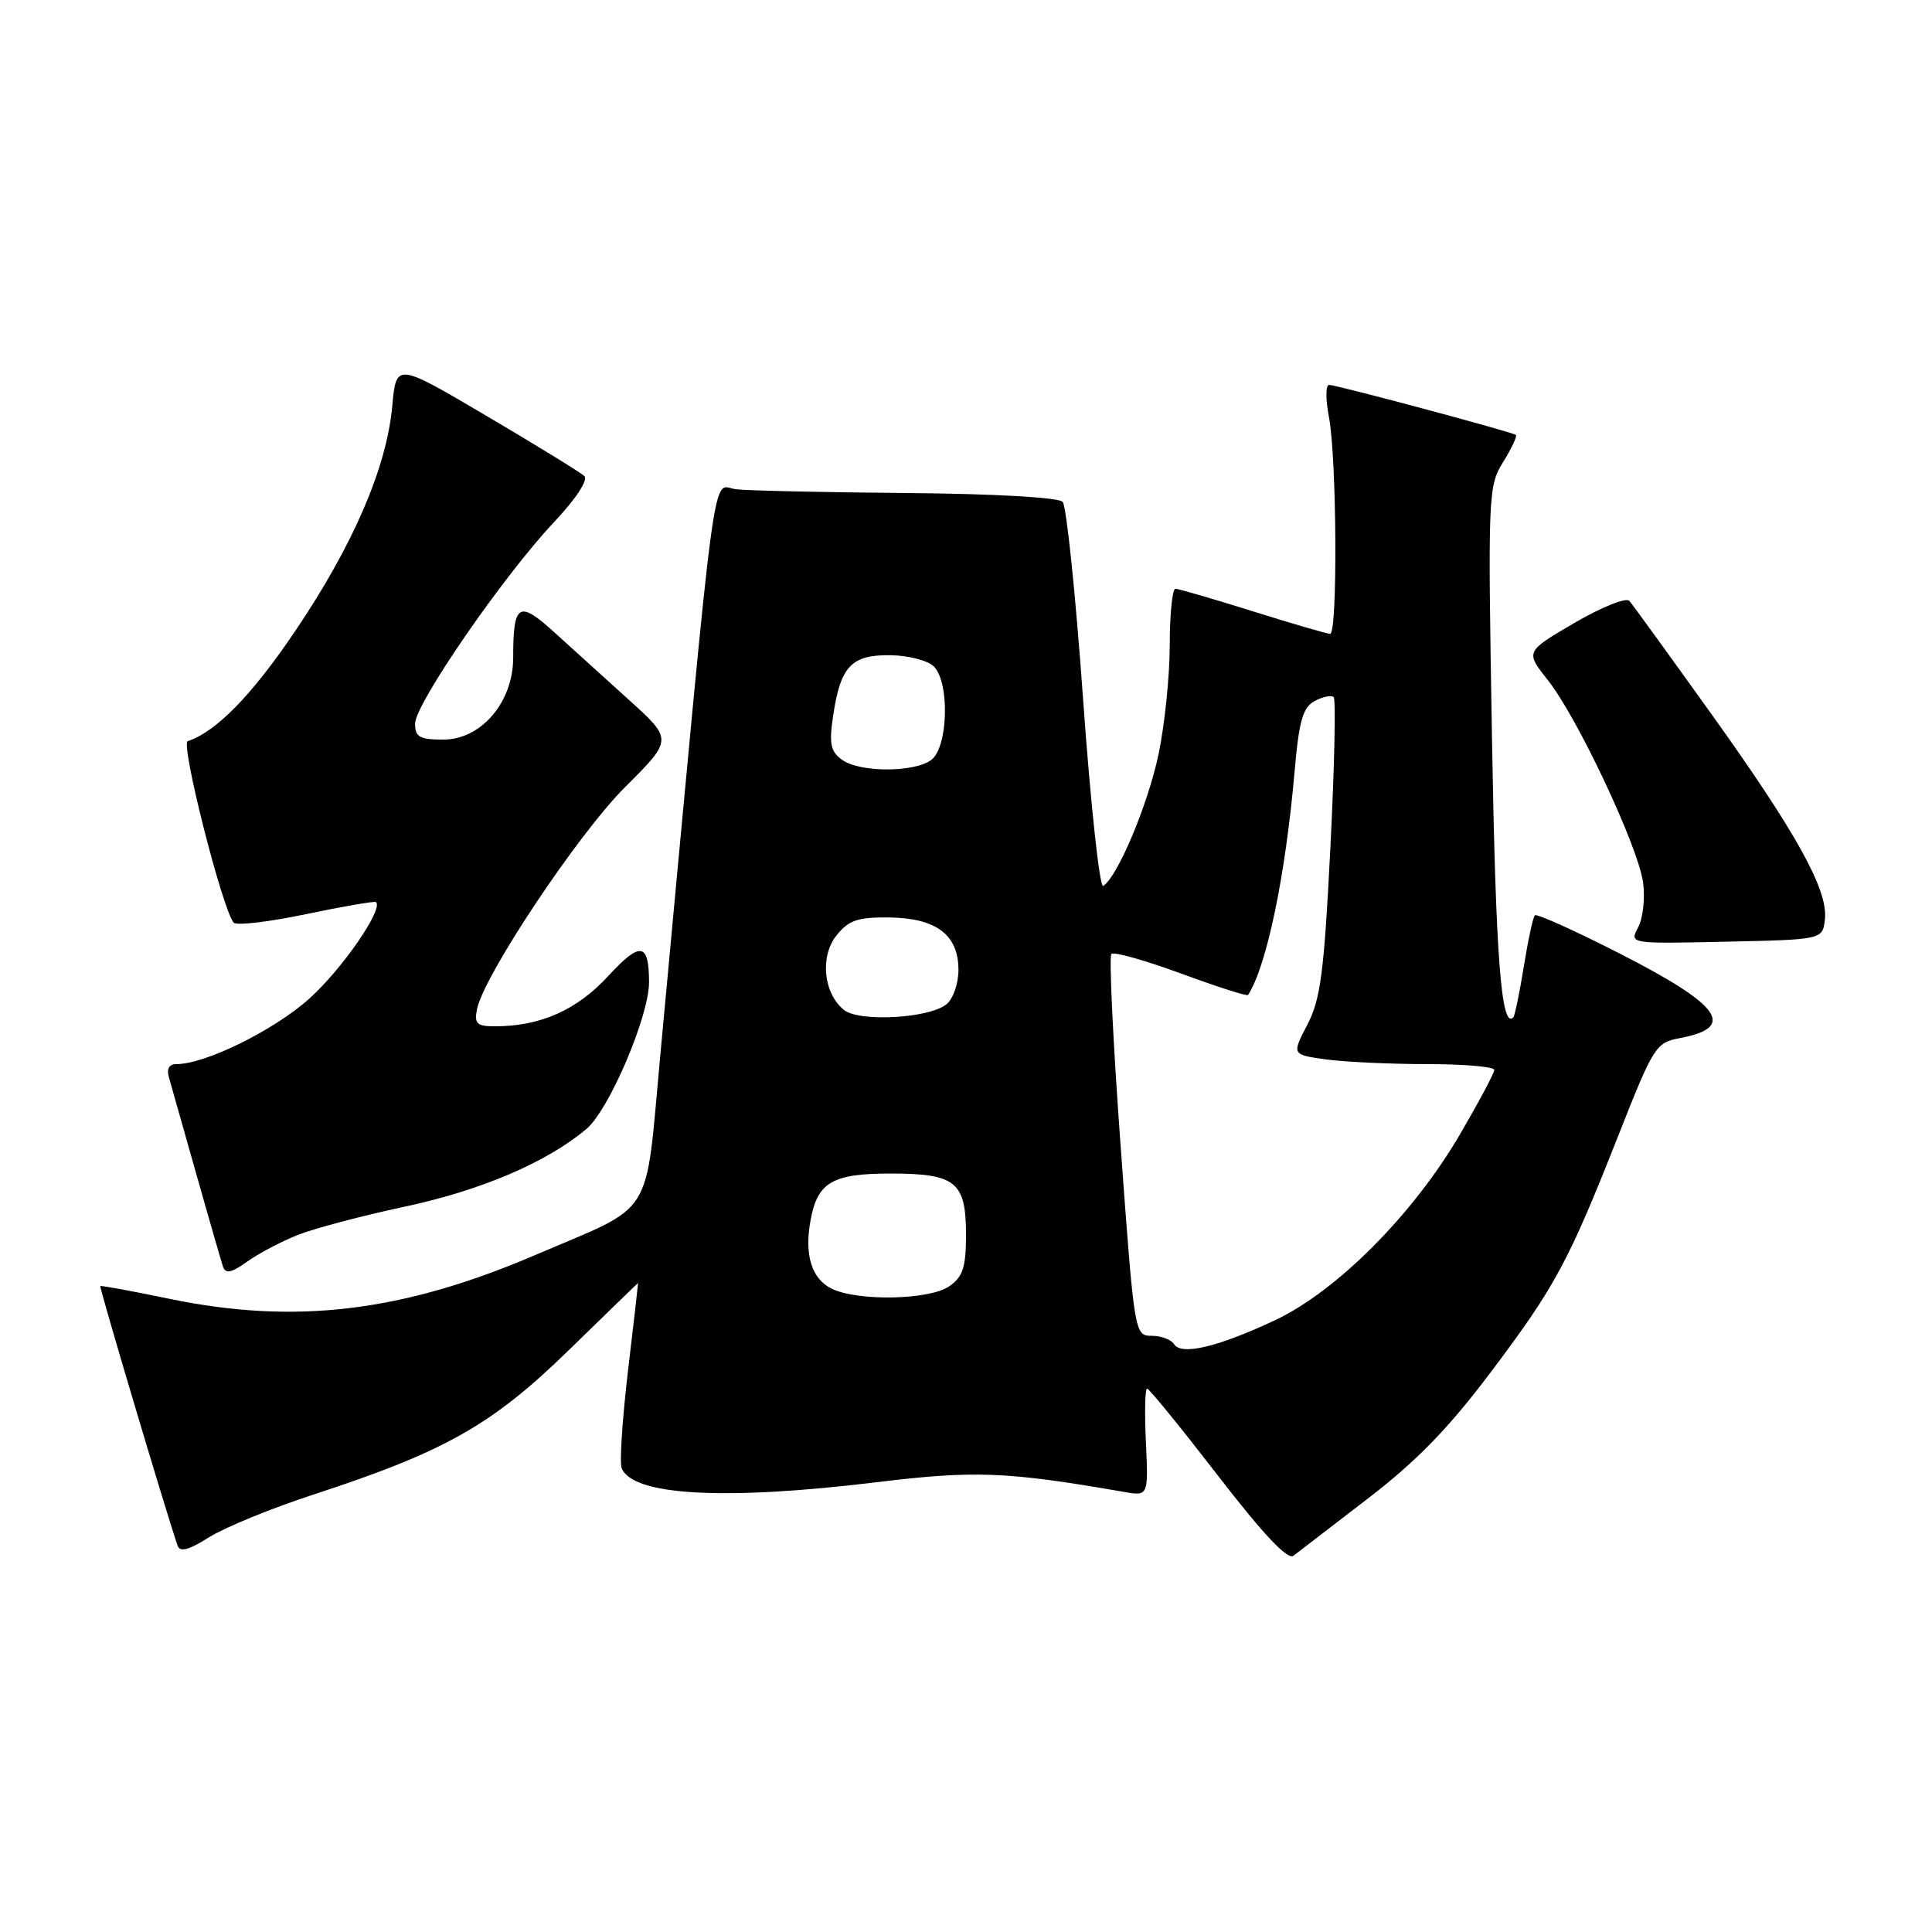 <?xml version="1.0" encoding="UTF-8" standalone="no"?>
<!DOCTYPE svg PUBLIC "-//W3C//DTD SVG 1.1//EN" "http://www.w3.org/Graphics/SVG/1.1/DTD/svg11.dtd" >
<svg xmlns="http://www.w3.org/2000/svg" xmlns:xlink="http://www.w3.org/1999/xlink" version="1.1" viewBox="0 0 256 256">
 <g >
 <path fill="currentColor"
d=" M 181.23 198.58 C 187.67 193.64 191.93 189.27 197.49 181.88 C 206.08 170.48 207.83 167.23 214.49 150.33 C 219.10 138.64 219.41 138.15 222.61 137.55 C 230.11 136.14 228.07 133.23 214.82 126.45 C 208.78 123.36 203.63 121.04 203.38 121.28 C 203.13 121.53 202.47 124.60 201.91 128.09 C 201.34 131.59 200.72 134.61 200.52 134.81 C 198.92 136.41 198.19 126.84 197.70 98.02 C 197.14 65.48 197.18 64.44 199.18 61.21 C 200.31 59.39 201.06 57.77 200.86 57.63 C 200.31 57.22 177.07 51.00 176.11 51.00 C 175.65 51.00 175.64 52.91 176.09 55.25 C 177.13 60.61 177.26 84.00 176.25 83.99 C 175.84 83.98 171.22 82.64 166.00 81.00 C 160.78 79.36 156.16 78.02 155.75 78.01 C 155.34 78.01 155.00 81.35 155.00 85.43 C 155.00 89.52 154.33 96.05 153.51 99.95 C 152.11 106.62 148.07 116.22 146.18 117.39 C 145.71 117.68 144.51 106.58 143.52 92.71 C 142.53 78.84 141.31 67.05 140.81 66.50 C 140.27 65.91 131.83 65.43 120.20 65.33 C 109.36 65.24 99.16 65.02 97.53 64.83 C 94.24 64.46 95.12 57.90 87.50 139.74 C 85.44 161.87 86.96 159.43 70.99 166.27 C 53.31 173.85 39.16 175.55 22.50 172.11 C 17.55 171.08 13.41 170.32 13.29 170.41 C 13.13 170.55 21.95 200.19 23.52 204.78 C 23.84 205.71 24.98 205.41 27.73 203.68 C 29.80 202.38 36.00 199.84 41.50 198.05 C 59.00 192.33 65.17 188.84 75.36 178.91 C 80.39 174.01 84.52 170.00 84.55 170.00 C 84.57 170.00 83.98 175.21 83.22 181.58 C 82.47 187.95 82.08 193.77 82.37 194.52 C 83.77 198.18 95.99 198.86 116.17 196.40 C 129.15 194.82 133.40 194.99 148.84 197.67 C 152.17 198.26 152.17 198.26 151.84 191.13 C 151.65 187.20 151.72 184.00 152.00 184.00 C 152.28 184.01 156.49 189.19 161.38 195.52 C 167.33 203.24 170.62 206.74 171.38 206.15 C 171.99 205.67 176.43 202.26 181.23 198.58 Z  M 39.56 163.60 C 41.73 162.75 48.00 161.09 53.49 159.92 C 63.77 157.73 72.43 154.03 77.71 149.59 C 80.70 147.08 86.00 134.66 86.00 130.17 C 86.00 124.88 84.86 124.70 80.61 129.31 C 76.46 133.83 71.63 135.98 65.63 135.99 C 63.20 136.00 62.83 135.66 63.20 133.75 C 64.05 129.33 76.58 110.53 82.82 104.30 C 89.15 97.99 89.15 97.99 83.34 92.74 C 80.15 89.86 75.67 85.80 73.39 83.73 C 68.73 79.50 68.00 79.96 68.00 87.14 C 68.00 93.03 63.77 98.00 58.75 98.00 C 55.60 98.00 55.00 97.66 55.00 95.89 C 55.00 93.28 66.67 76.35 73.38 69.22 C 76.33 66.09 77.97 63.59 77.42 63.07 C 76.91 62.59 71.10 59.02 64.50 55.13 C 52.50 48.05 52.50 48.05 51.98 53.78 C 51.24 61.94 46.81 72.22 39.14 83.58 C 33.39 92.11 28.67 96.94 24.87 98.21 C 23.90 98.53 29.46 120.49 30.96 122.25 C 31.32 122.67 35.63 122.16 40.55 121.13 C 45.47 120.10 49.64 119.38 49.82 119.53 C 50.85 120.42 45.34 128.41 41.00 132.31 C 36.36 136.49 27.21 141.00 23.40 141.00 C 22.41 141.00 22.05 141.62 22.38 142.75 C 22.66 143.71 24.28 149.45 25.99 155.50 C 27.70 161.55 29.30 167.09 29.54 167.82 C 29.89 168.83 30.66 168.67 32.80 167.14 C 34.35 166.04 37.39 164.44 39.56 163.60 Z  M 241.81 121.83 C 242.26 117.96 238.05 110.36 226.69 94.50 C 221.17 86.80 216.32 80.10 215.90 79.62 C 215.48 79.13 212.20 80.45 208.62 82.54 C 202.11 86.35 202.11 86.35 205.09 90.11 C 209.03 95.08 217.08 112.20 217.72 116.95 C 218.00 119.02 217.70 121.69 217.06 122.89 C 215.90 125.06 215.90 125.06 228.70 124.78 C 241.50 124.50 241.50 124.50 241.81 121.83 Z  M 155.56 178.10 C 155.19 177.50 153.86 177.00 152.60 177.00 C 150.34 177.00 150.31 176.81 148.50 152.00 C 147.49 138.25 146.94 126.73 147.26 126.40 C 147.59 126.08 151.74 127.25 156.50 129.00 C 161.26 130.75 165.25 132.03 165.37 131.84 C 167.83 128.07 170.34 116.04 171.54 102.21 C 172.13 95.47 172.63 93.73 174.22 92.88 C 175.29 92.31 176.42 92.08 176.72 92.38 C 177.02 92.69 176.82 101.68 176.28 112.37 C 175.45 128.85 174.98 132.42 173.23 135.78 C 171.16 139.75 171.16 139.75 175.72 140.38 C 178.23 140.72 184.27 141.00 189.14 141.00 C 194.01 141.00 198.00 141.35 198.00 141.77 C 198.00 142.19 195.94 146.05 193.43 150.35 C 187.22 160.96 177.08 171.13 168.90 174.96 C 161.29 178.52 156.51 179.64 155.56 178.10 Z  M 110.23 170.77 C 107.53 169.47 106.54 166.25 107.42 161.59 C 108.35 156.64 110.32 155.50 118.00 155.50 C 126.63 155.50 128.00 156.60 128.00 163.57 C 128.00 167.93 127.60 169.17 125.78 170.44 C 123.19 172.25 113.72 172.45 110.23 170.77 Z  M 111.84 133.83 C 109.10 131.63 108.61 126.70 110.87 123.91 C 112.49 121.91 113.69 121.51 117.89 121.57 C 124.09 121.66 127.00 123.88 127.00 128.53 C 127.00 130.30 126.30 132.34 125.44 133.05 C 123.18 134.93 113.88 135.46 111.84 133.83 Z  M 111.55 100.66 C 110.05 99.56 109.84 98.53 110.40 94.80 C 111.38 88.27 112.82 86.75 117.98 86.82 C 120.36 86.85 122.95 87.52 123.74 88.31 C 125.87 90.44 125.63 99.07 123.39 100.70 C 121.08 102.39 113.89 102.37 111.55 100.66 Z "/>
</g>
</svg>